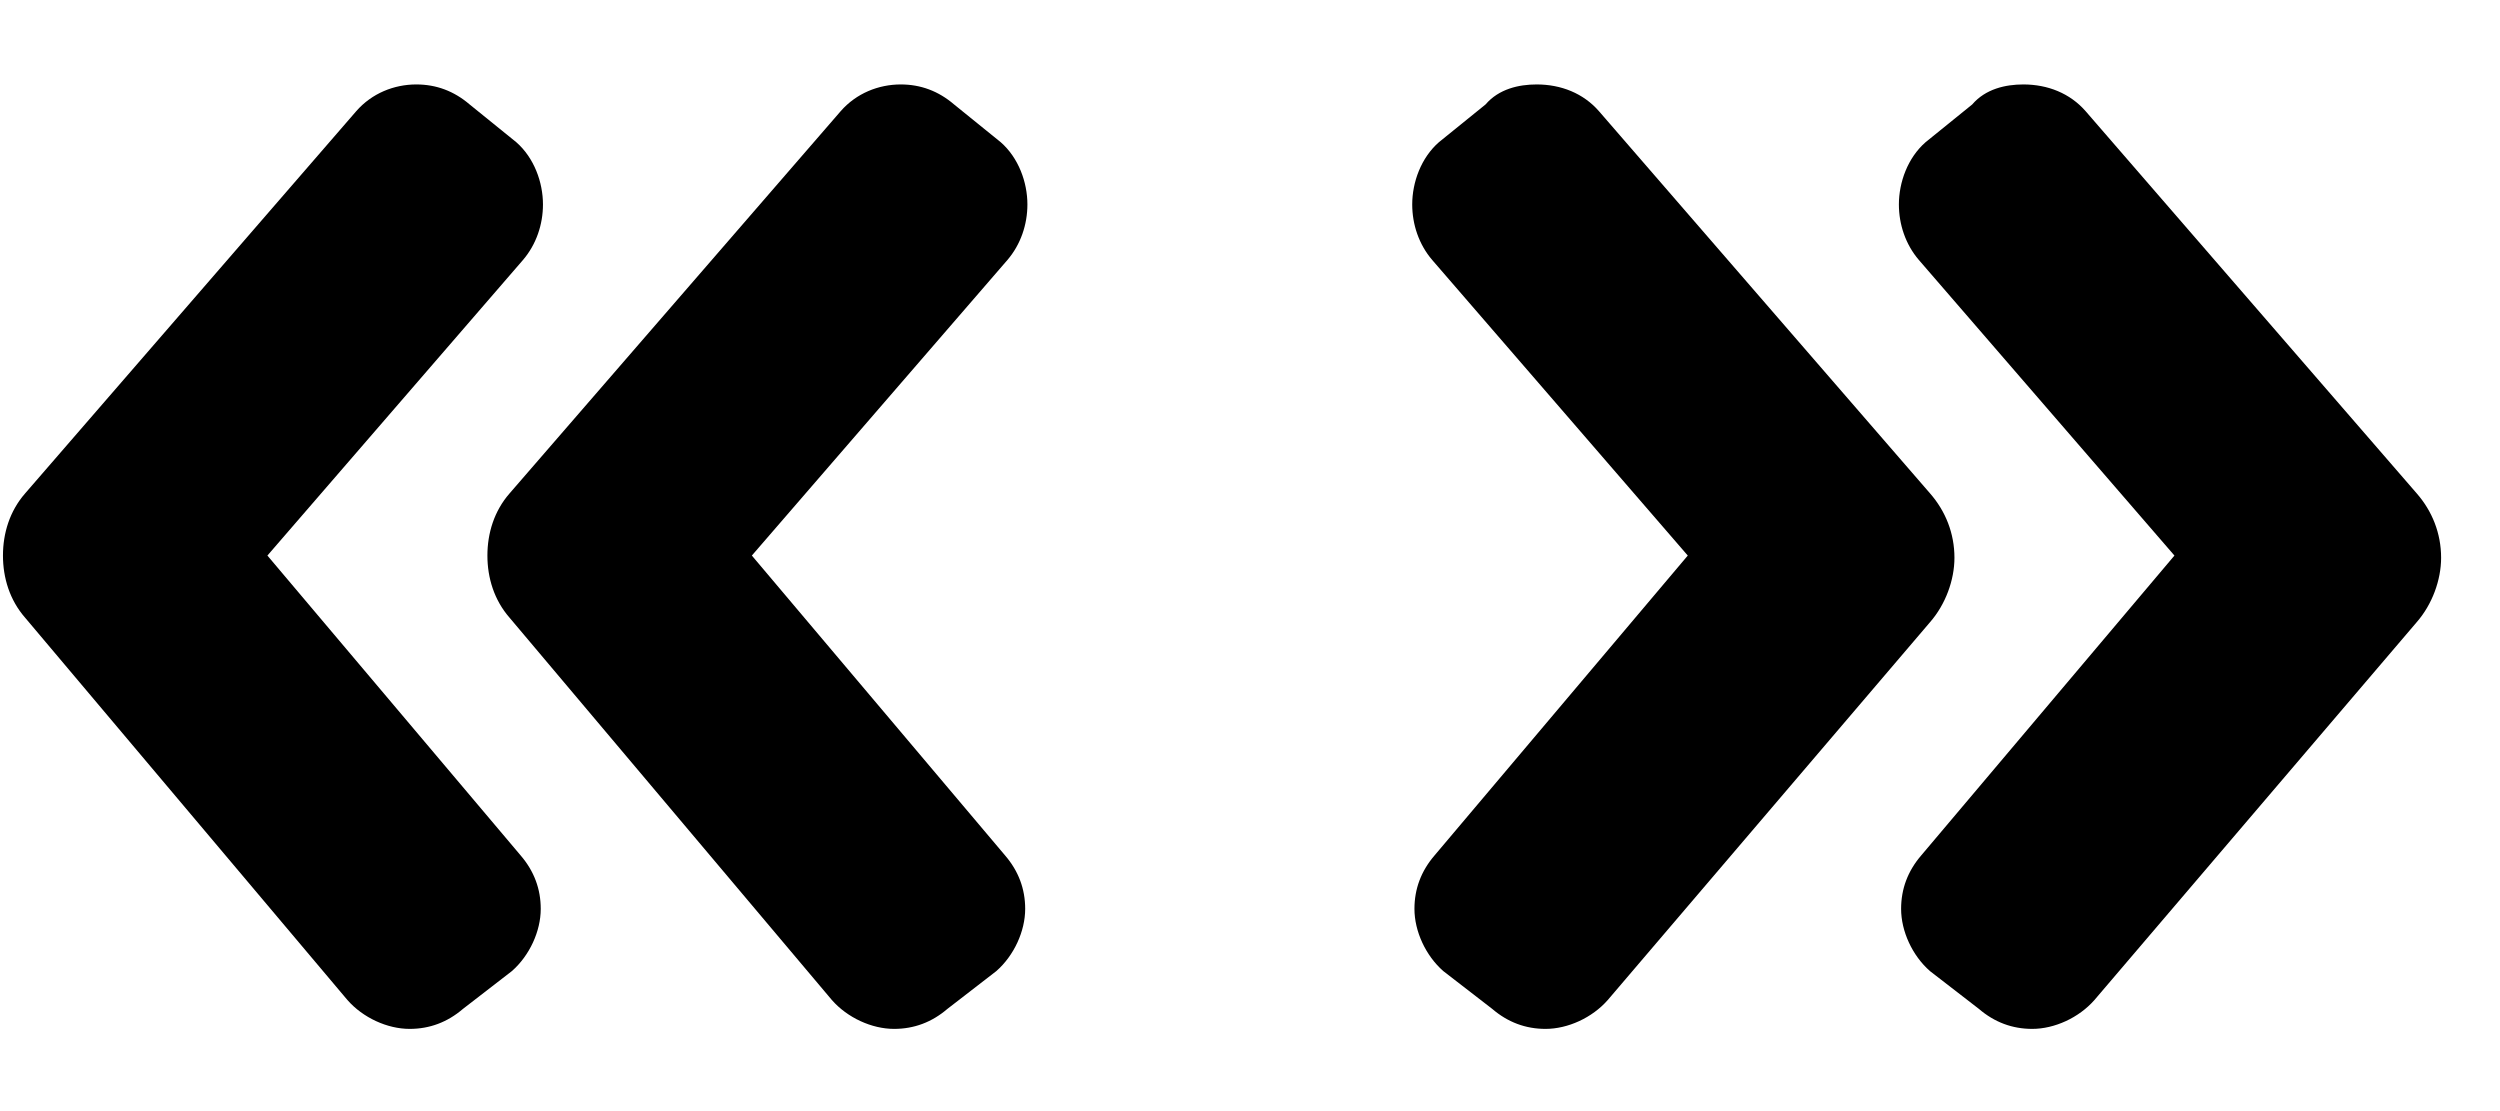 <svg width="27" height="12" viewBox="0 0 27 12" fill="none" xmlns="http://www.w3.org/2000/svg">
<path d="M8.12 6L10.88 2.808C11.024 2.64 11.096 2.424 11.096 2.208C11.096 1.968 11 1.704 10.808 1.536L10.304 1.128C10.136 0.984 9.944 0.912 9.728 0.912C9.488 0.912 9.248 1.008 9.08 1.2L5.504 5.328C5.336 5.52 5.264 5.76 5.264 6C5.264 6.24 5.336 6.48 5.504 6.672L8.984 10.8C9.152 10.992 9.416 11.112 9.656 11.112C9.872 11.112 10.064 11.04 10.232 10.896L10.76 10.488C10.952 10.32 11.072 10.056 11.072 9.816C11.072 9.6 11 9.408 10.856 9.24L8.12 6ZM2.888 6L5.648 2.808C5.792 2.64 5.864 2.424 5.864 2.208C5.864 1.968 5.768 1.704 5.576 1.536L5.072 1.128C4.904 0.984 4.712 0.912 4.496 0.912C4.256 0.912 4.016 1.008 3.848 1.2L0.272 5.328C0.104 5.52 0.032 5.76 0.032 6C0.032 6.24 0.104 6.48 0.272 6.672L3.752 10.8C3.92 10.992 4.184 11.112 4.424 11.112C4.64 11.112 4.832 11.04 5 10.896L5.528 10.488C5.72 10.32 5.84 10.056 5.84 9.816C5.84 9.6 5.768 9.408 5.624 9.24L2.888 6ZM20.796 1.536C20.604 1.704 20.508 1.968 20.508 2.208C20.508 2.424 20.58 2.64 20.724 2.808L23.484 6L20.748 9.24C20.604 9.408 20.532 9.6 20.532 9.816C20.532 10.056 20.652 10.32 20.844 10.488L21.372 10.896C21.54 11.04 21.732 11.112 21.948 11.112C22.188 11.112 22.452 10.992 22.62 10.8L26.1 6.72C26.268 6.528 26.364 6.264 26.364 6.024C26.364 5.76 26.268 5.52 26.1 5.328L22.524 1.2C22.356 1.008 22.116 0.912 21.852 0.912C21.66 0.912 21.444 0.96 21.3 1.128L20.796 1.536ZM15.54 1.536C15.348 1.704 15.252 1.968 15.252 2.208C15.252 2.424 15.324 2.64 15.468 2.808L18.228 6L15.492 9.24C15.348 9.408 15.276 9.6 15.276 9.816C15.276 10.056 15.396 10.32 15.588 10.488L16.116 10.896C16.284 11.04 16.476 11.112 16.692 11.112C16.932 11.112 17.196 10.992 17.364 10.8L20.844 6.72C21.012 6.528 21.108 6.264 21.108 6.024C21.108 5.76 21.012 5.52 20.844 5.328L17.268 1.2C17.1 1.008 16.86 0.912 16.596 0.912C16.404 0.912 16.188 0.96 16.044 1.128L15.54 1.536Z" fill="black"/>
</svg>
